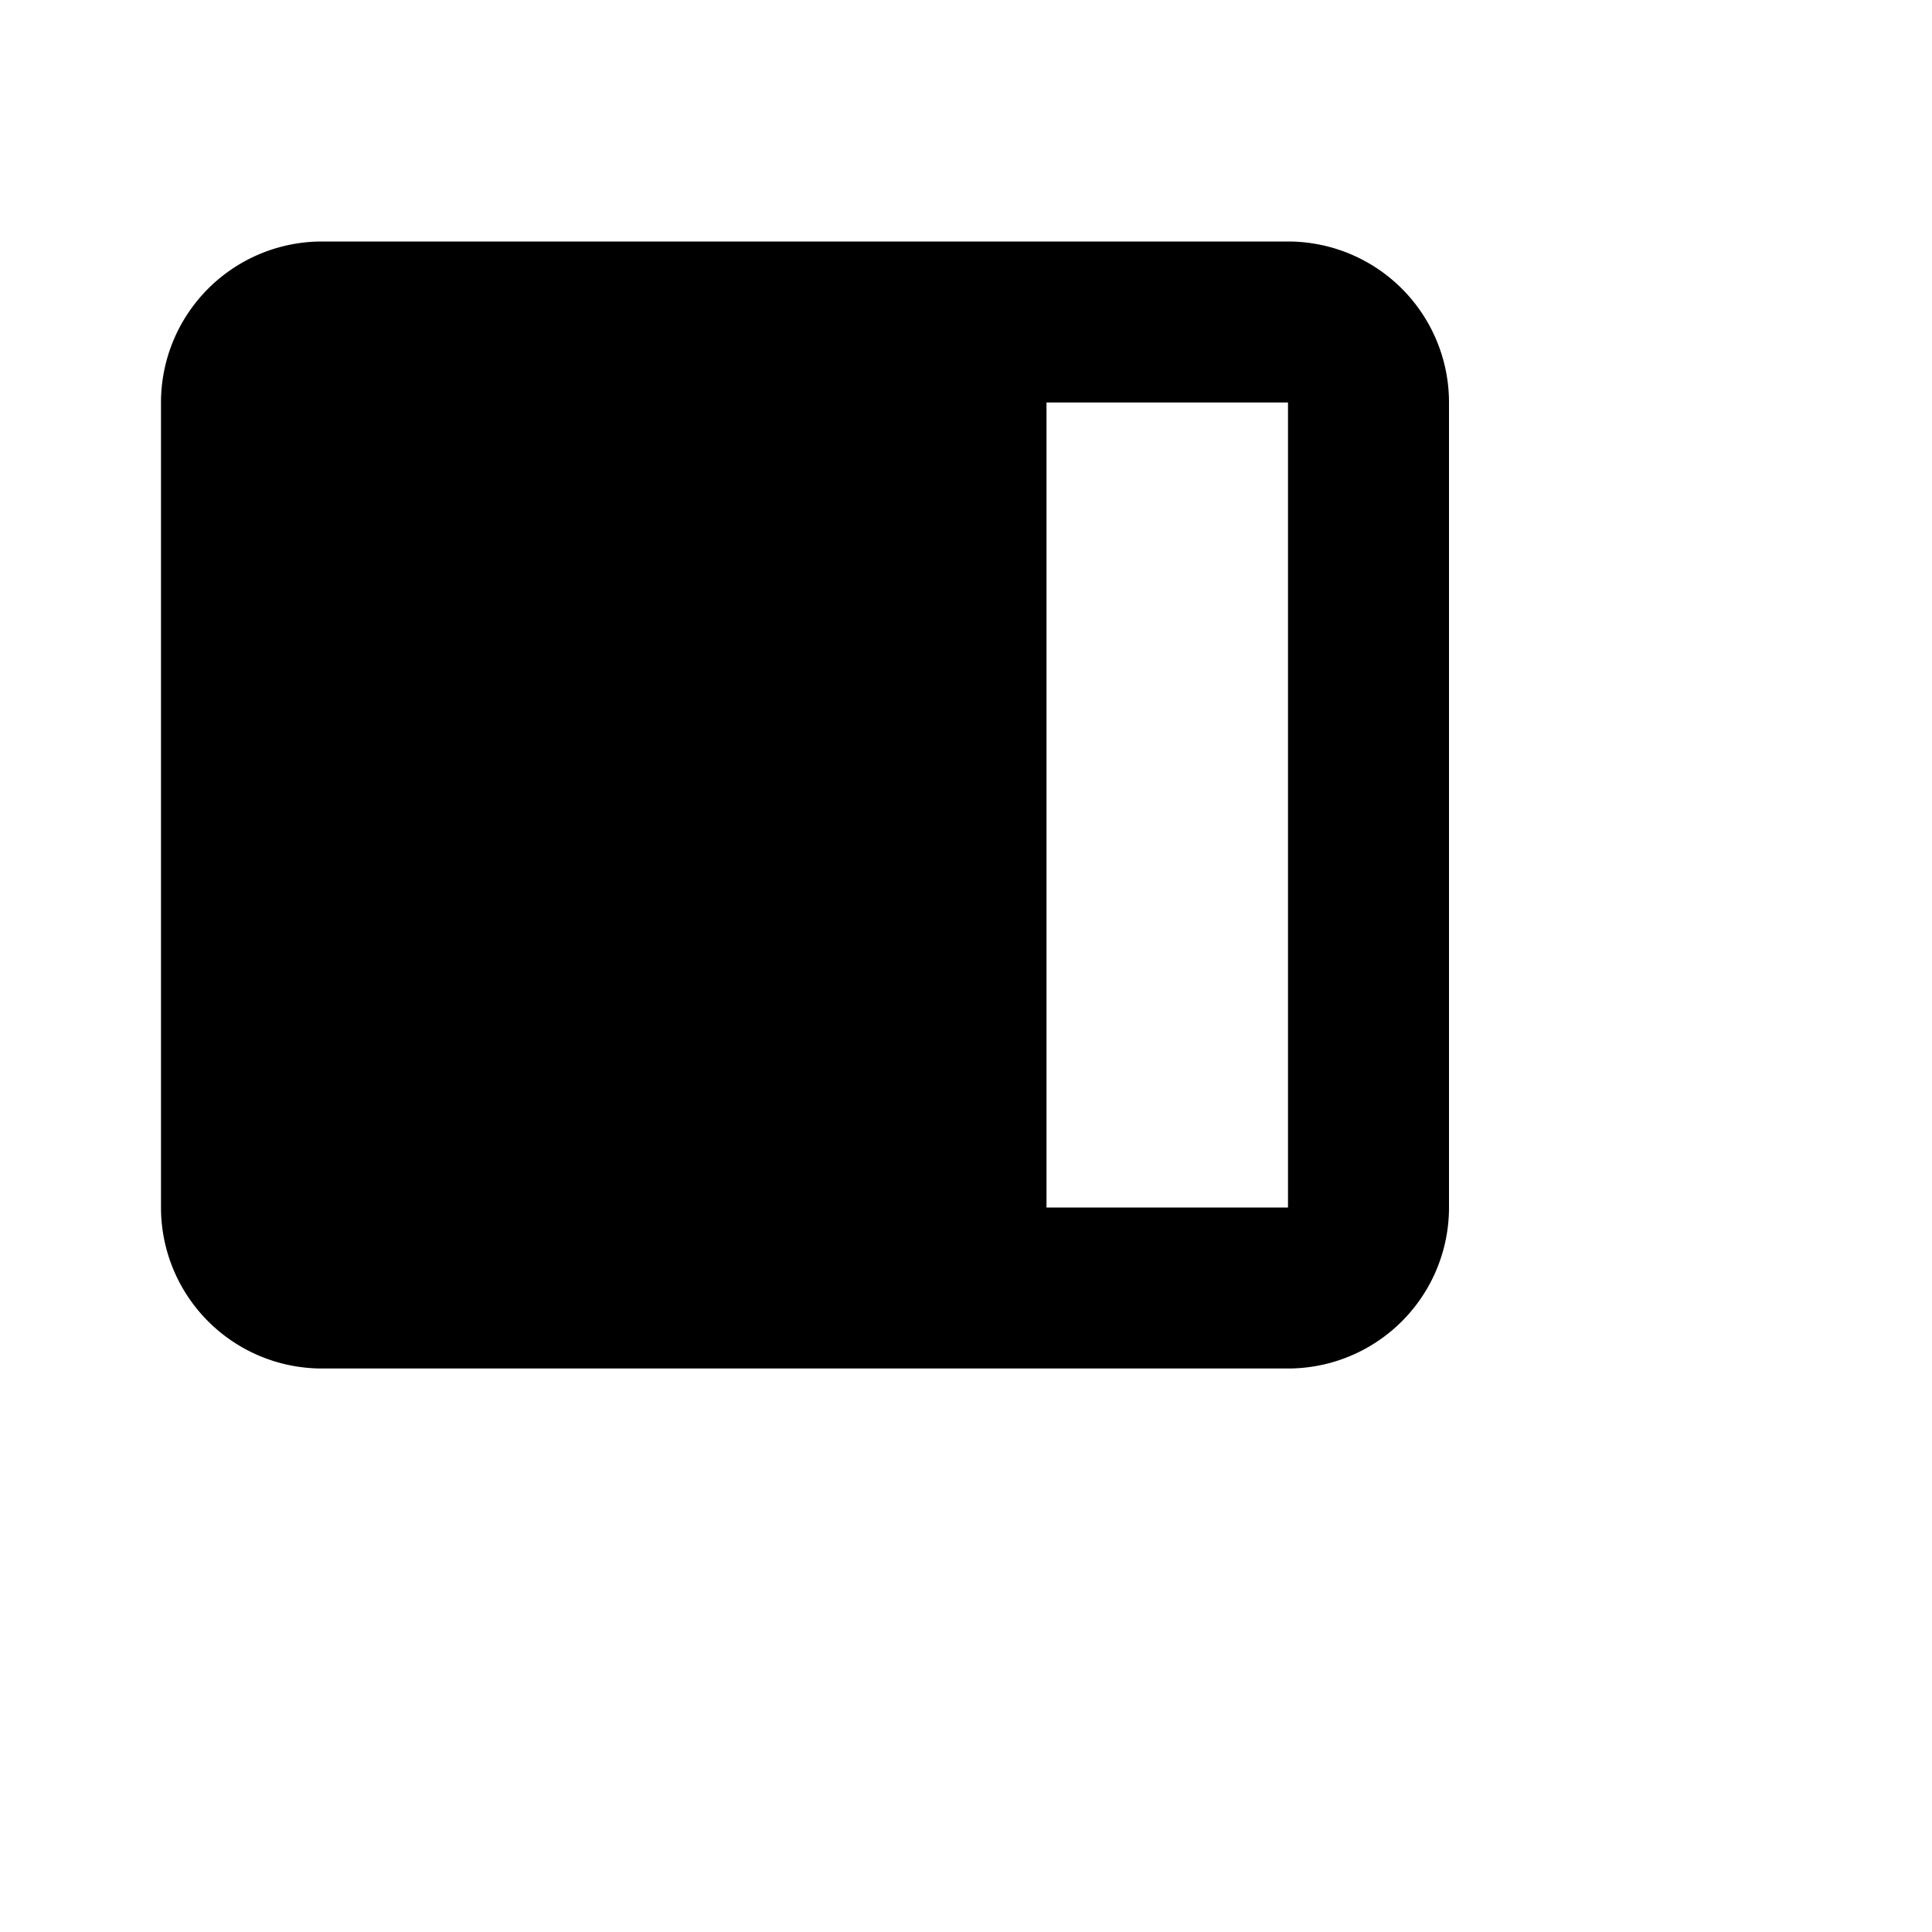 <svg version="1.1" width="24" height="24" viewBox="0 0 24 24">
  <g>
    <path
      d="M2 15V5a2 2 0 012-2h12a2 2 0 012 2v10a2 2 0 01-2 2H4a2 2 0 01-2-2zm2 0V5h7v10H4zm9 0h3V5h-3v10z"
      fillRule="evenodd"
      clipRule="evenodd"
    ></path>
  </g>
</svg>